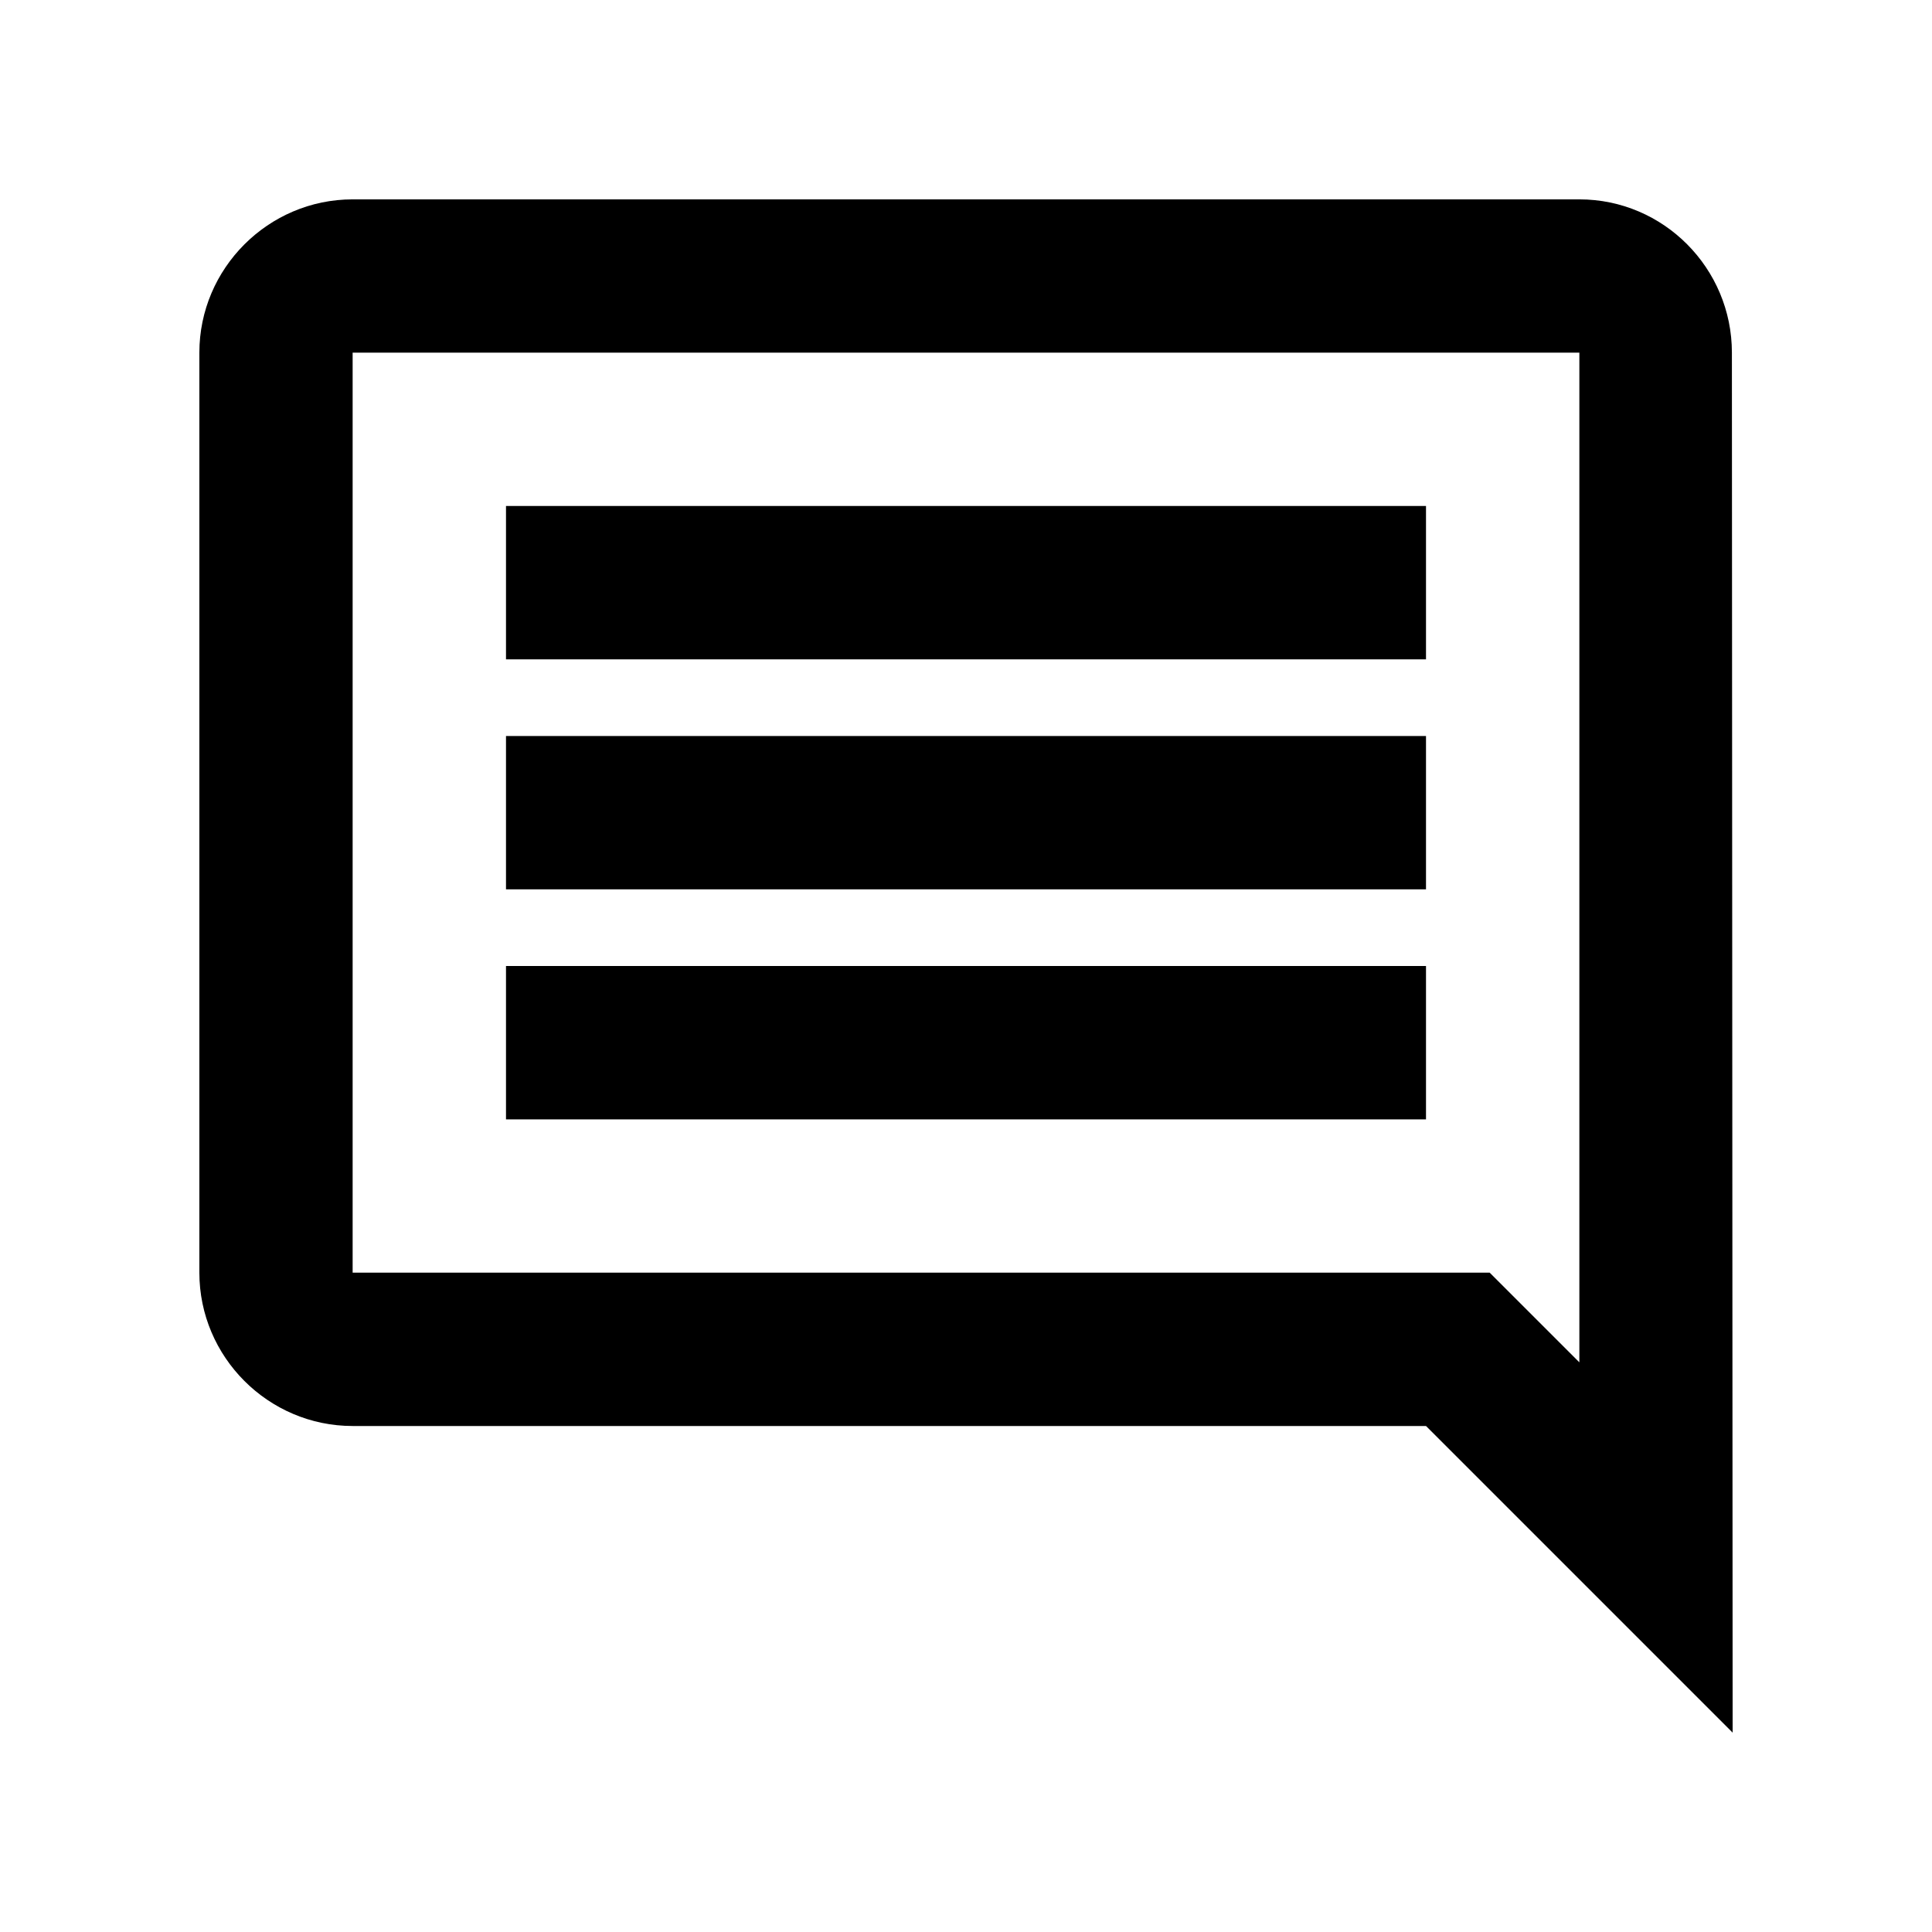 <svg viewBox="0 0 20 21" fill="none" xmlns="http://www.w3.org/2000/svg" width="20" height="20">
<path d="M18.325 3.833C18.325 2.917 17.583 2.167 16.667 2.167H3.333C2.417 2.167 1.667 2.917 1.667 3.833V13.833C1.667 14.75 2.417 15.5 3.333 15.5H15L18.333 18.833L18.325 3.833ZM16.667 3.833V14.808L15.692 13.833H3.333V3.833H16.667ZM5 10.5H15V12.167H5V10.5ZM5 8H15V9.667H5V8ZM5 5.5H15V7.167H5V5.5Z" fill="black"/>
</svg>
